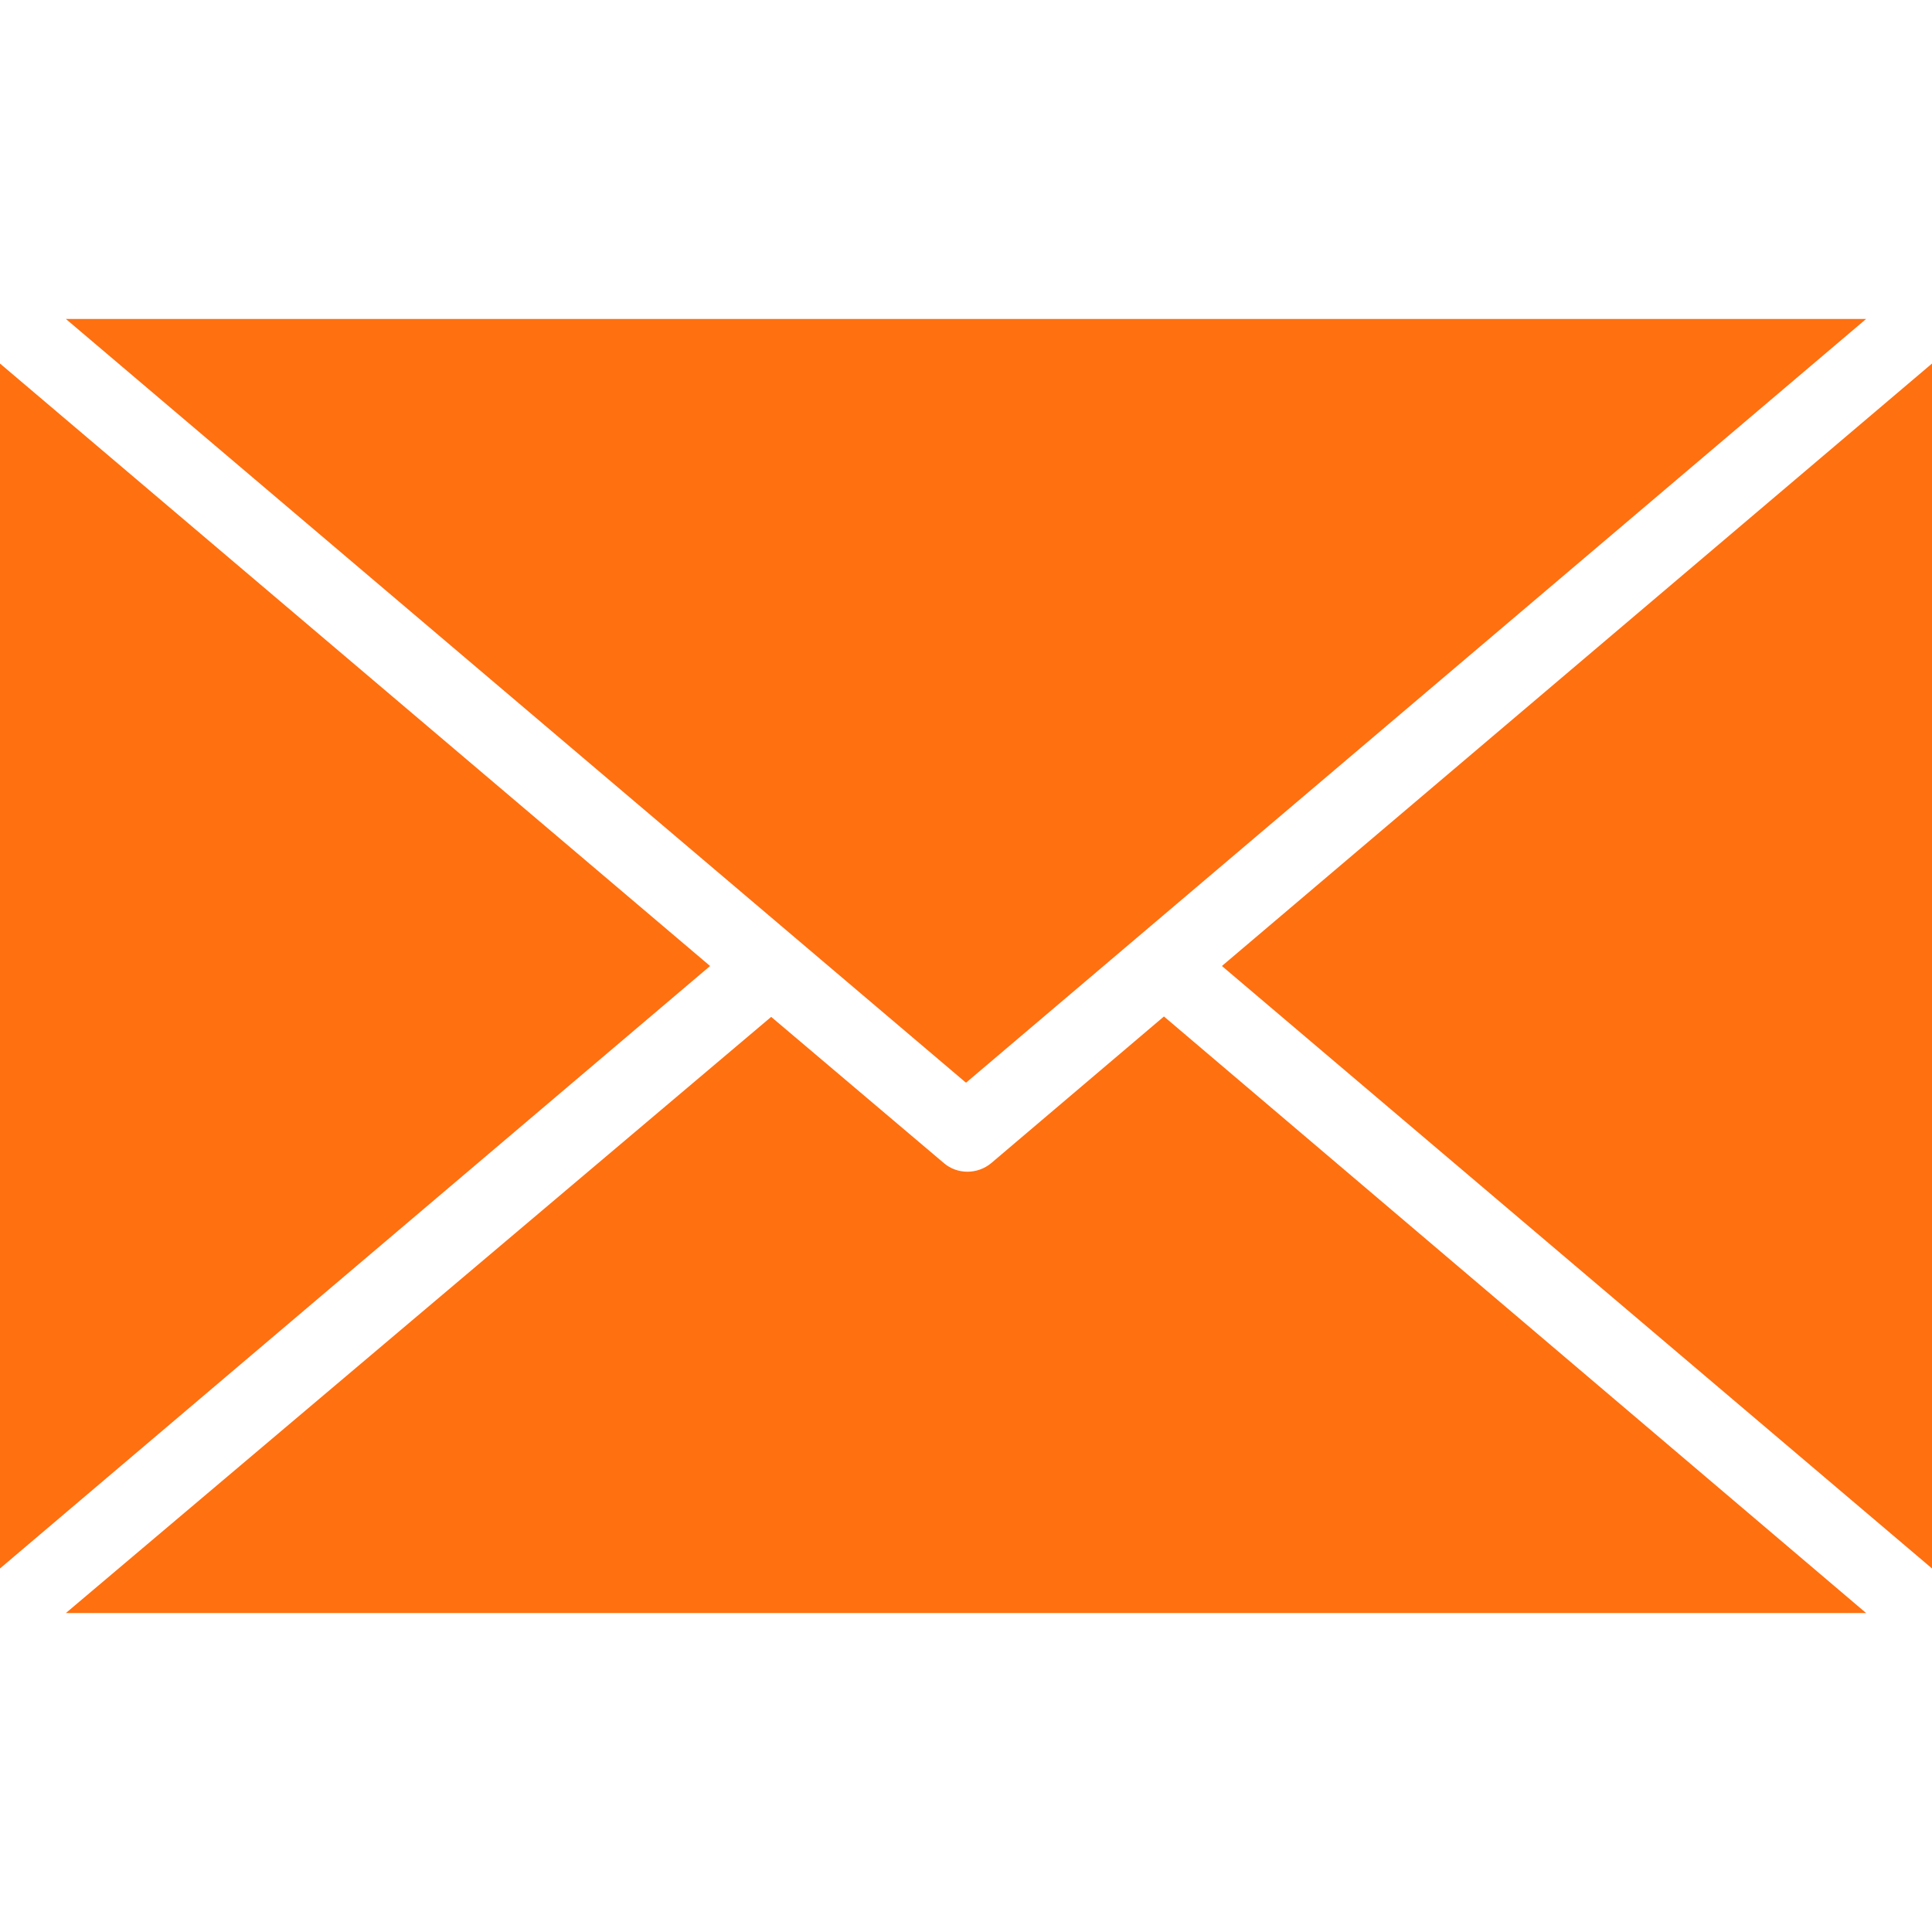 <svg width="24" height="24" viewBox="0 0 24 24" fill="none" xmlns="http://www.w3.org/2000/svg">
<path d="M14.459 12.627L12.313 14.449C12.142 14.591 11.892 14.591 11.726 14.449L9.58 12.632L0.818 20.038H23.182L14.459 12.627Z" fill="#FF7010"/>
<path d="M0 4.516V19.484L8.821 12L0 4.516Z" fill="#FF7010"/>
<path d="M0.818 3.962L12 13.45L23.182 3.962H0.818Z" fill="#FF7010"/>
<path d="M15.179 12L24 19.484V4.516L15.179 12Z" fill="#FF7010"/>
</svg>
